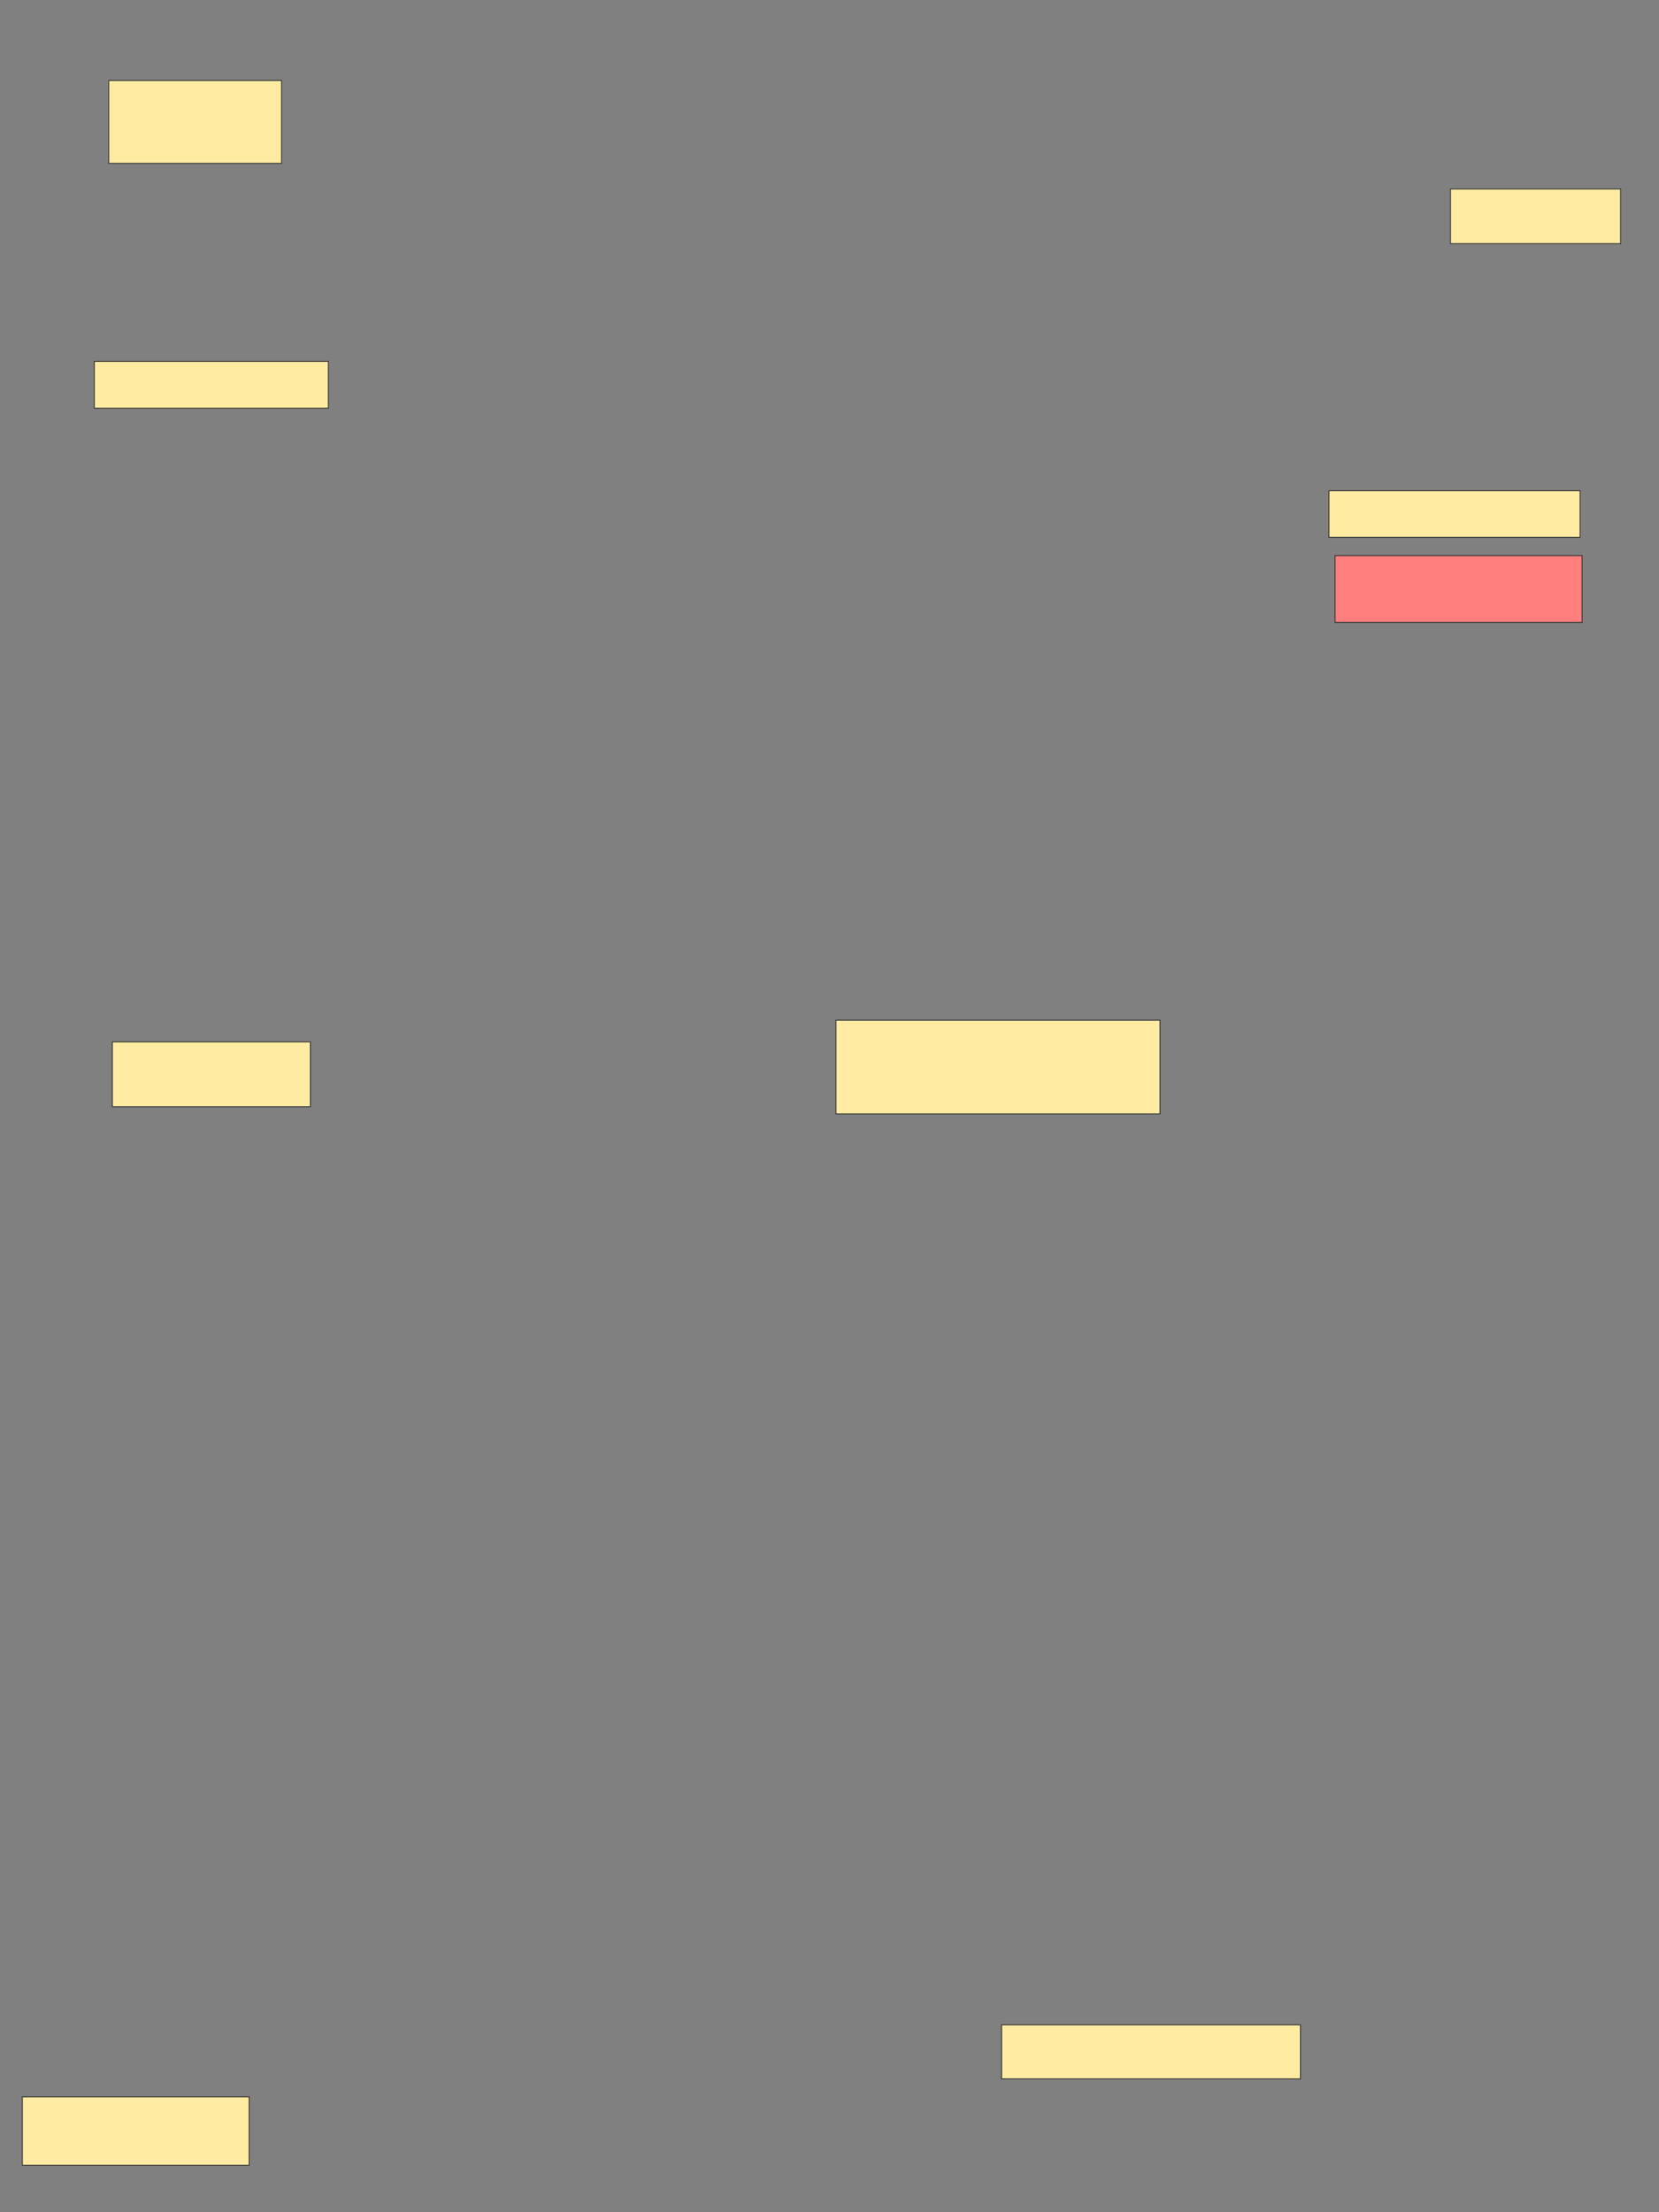 <svg xmlns="http://www.w3.org/2000/svg" width="1920" height="2560">
 <rect width="100%" height="100%" fill="#808080" stroke="none"/>
 <!-- Created with Image Occlusion Enhanced -->
 <g>
  <title>Labels</title>
 </g>
 <g>
  <title>Masks</title>
  <rect id="d15eee36c552469e981e445ee1746d1e-ao-1" height="63.281" width="196.875" y="218.69" x="1678.668" stroke="#2D2D2D" fill="#FFEBA2"/>
  <rect id="d15eee36c552469e981e445ee1746d1e-ao-2" height="53.906" width="290.625" y="567.909" x="1538.043" stroke="#2D2D2D" fill="#FFEBA2"/>
  <rect id="d15eee36c552469e981e445ee1746d1e-ao-3" height="77.344" width="285.938" y="642.909" x="1545.074" stroke="#2D2D2D" fill="#FF7E7E" class="qshape"/>
  <rect id="d15eee36c552469e981e445ee1746d1e-ao-4" height="108.333" width="375" y="1180.687" x="967.513" stroke="#2D2D2D" fill="#FFEBA2"/>
  <rect id="d15eee36c552469e981e445ee1746d1e-ao-5" height="75" width="229.167" y="1205.687" x="130.012" stroke="#2D2D2D" fill="#FFEBA2"/>
  <rect id="d15eee36c552469e981e445ee1746d1e-ao-6" height="54.167" width="270.833" y="418.187" x="109.179" stroke="#2D2D2D" fill="#FFEBA2"/>
  <rect id="d15eee36c552469e981e445ee1746d1e-ao-7" height="95.833" width="200" y="93.187" x="125.846" stroke="#2D2D2D" fill="#FFEBA2"/>
  <rect id="d15eee36c552469e981e445ee1746d1e-ao-8" height="79.167" width="262.5" y="2426.52" x="25.846" stroke="#2D2D2D" fill="#FFEBA2"/>
  <rect id="d15eee36c552469e981e445ee1746d1e-ao-9" height="62.5" width="345.833" y="2343.187" x="1159.179" stroke="#2D2D2D" fill="#FFEBA2"/>
 </g>
</svg>